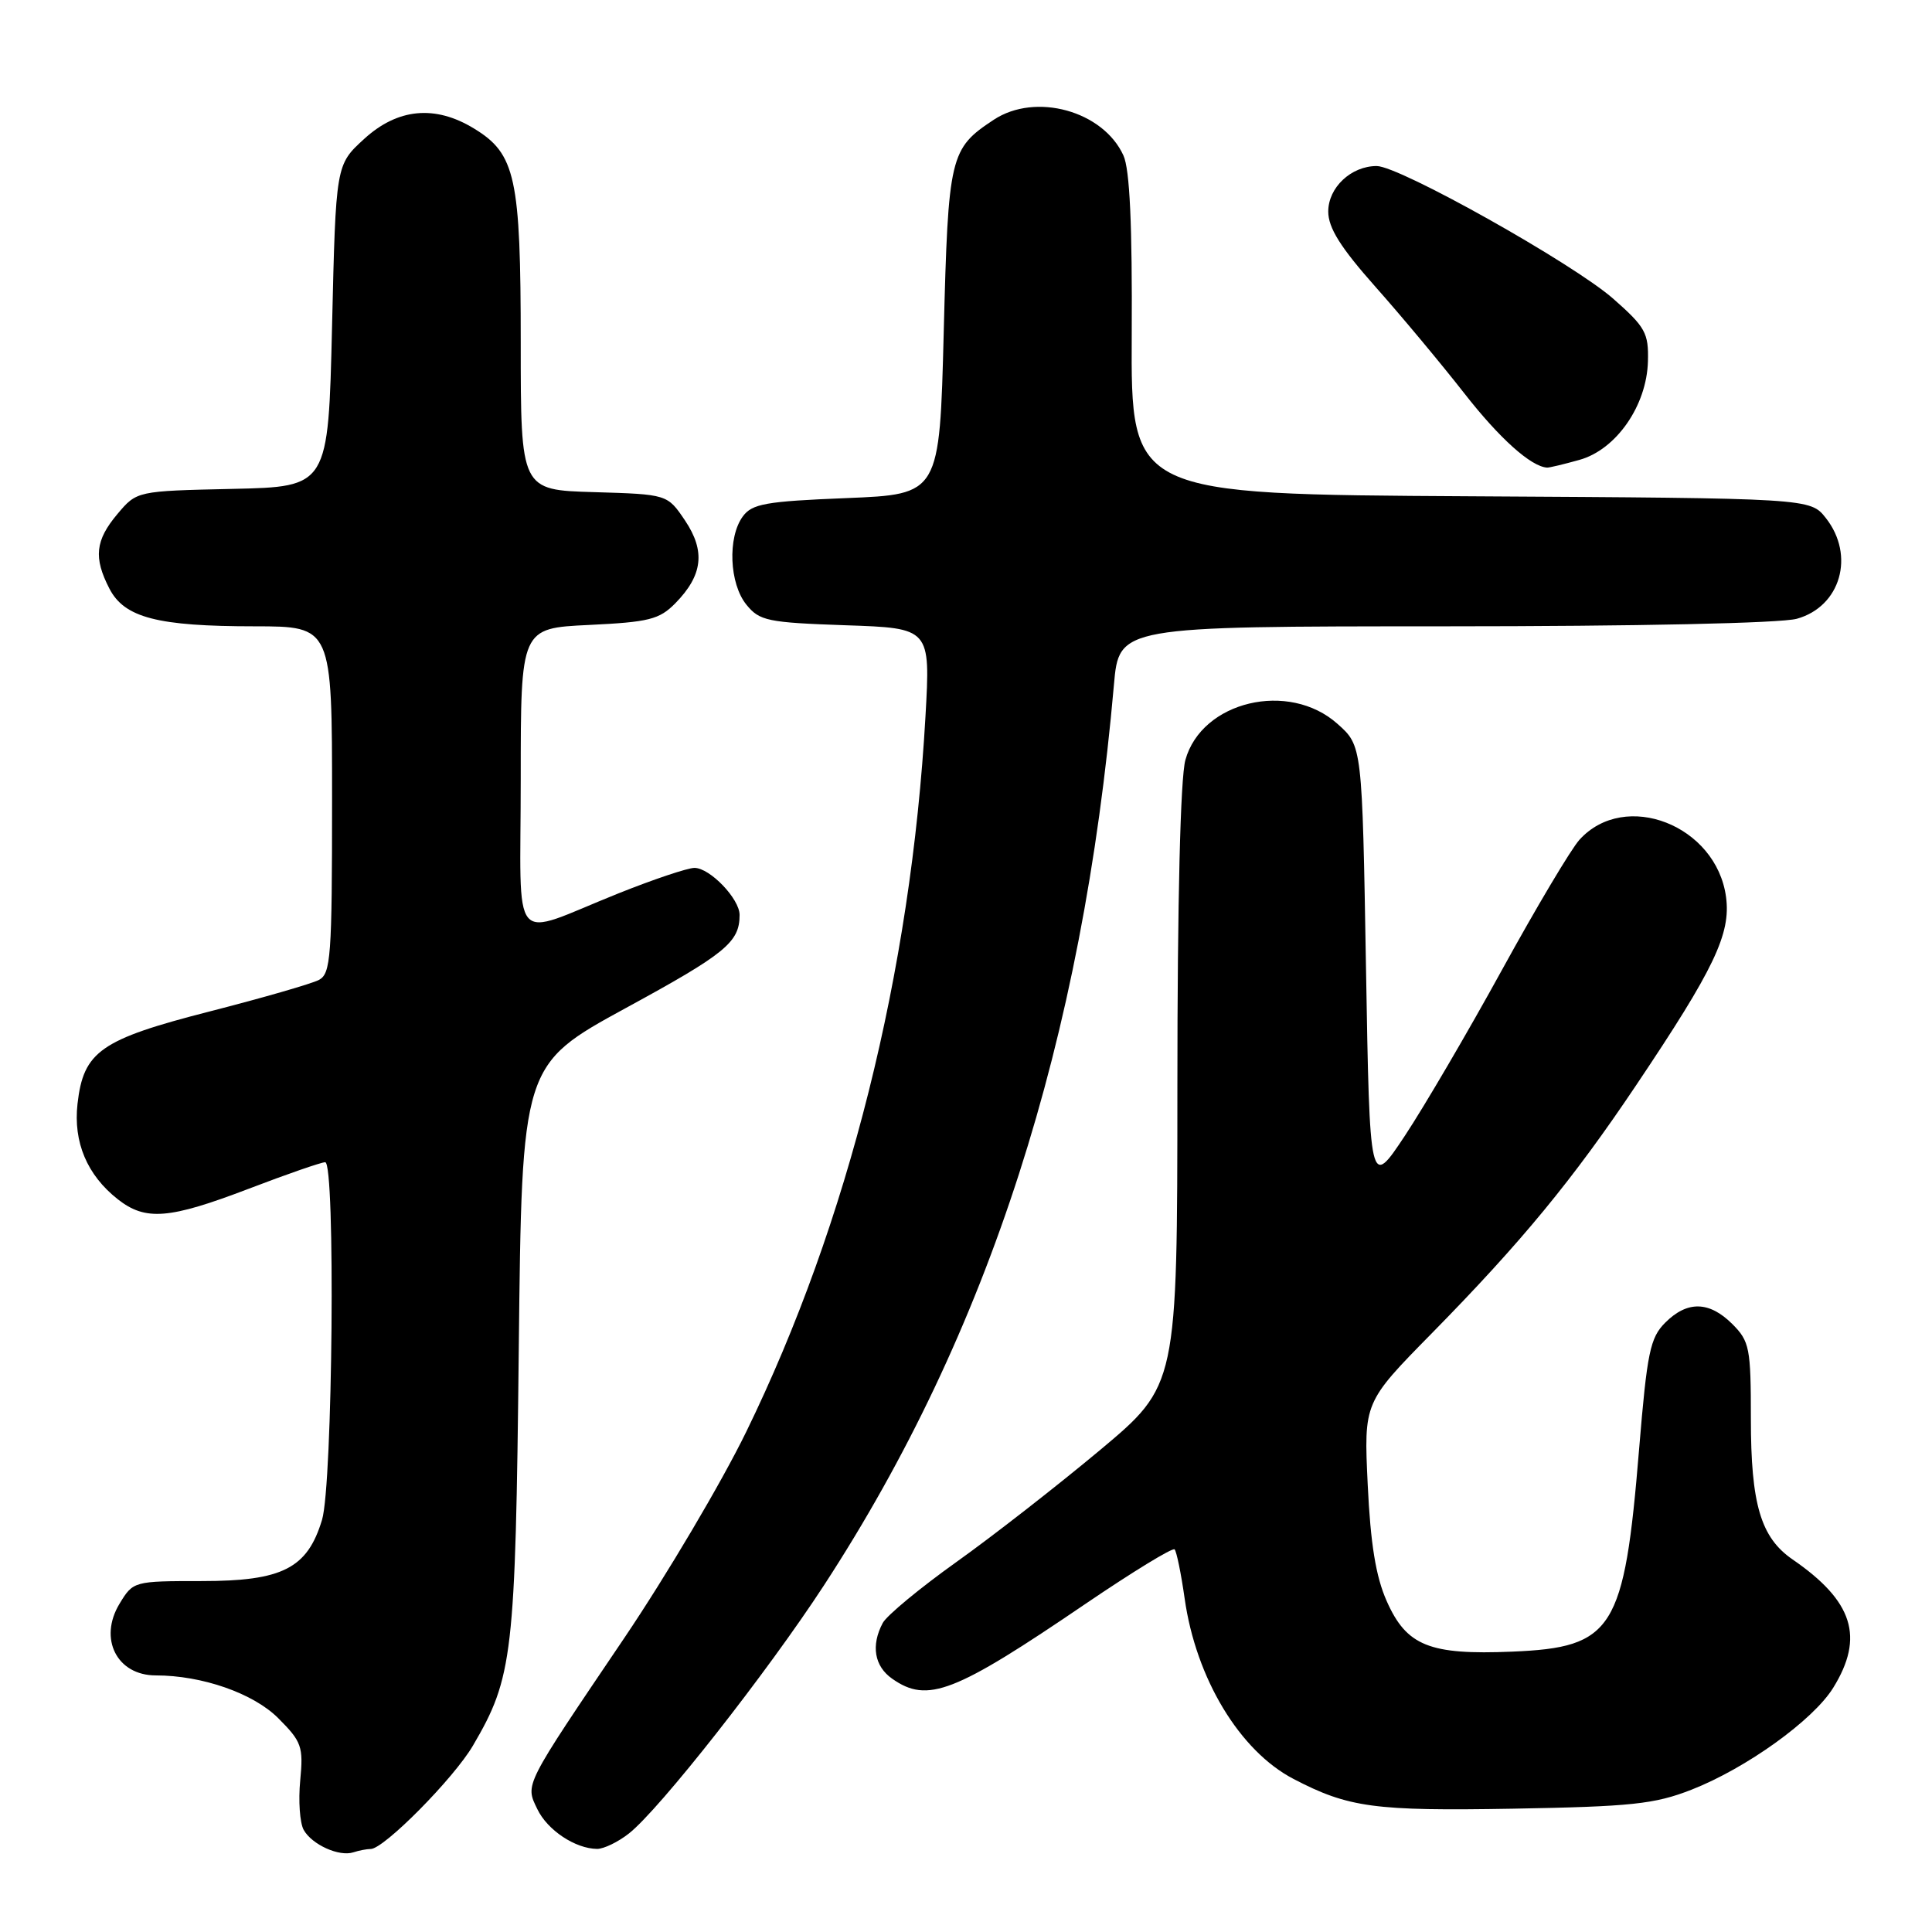 <?xml version="1.0" encoding="UTF-8" standalone="no"?>
<!DOCTYPE svg PUBLIC "-//W3C//DTD SVG 1.1//EN" "http://www.w3.org/Graphics/SVG/1.1/DTD/svg11.dtd" >
<svg xmlns="http://www.w3.org/2000/svg" xmlns:xlink="http://www.w3.org/1999/xlink" version="1.1" viewBox="0 0 256 256">
 <g >
 <path fill="currentColor"
d=" M 49.12 245.00 C 50.87 245.00 60.13 235.64 62.67 231.30 C 67.96 222.27 68.30 219.39 68.74 178.80 C 69.15 141.09 69.15 141.09 82.96 133.55 C 96.18 126.35 98.00 124.85 98.00 121.23 C 98.00 119.10 94.07 115.00 92.02 115.00 C 91.12 115.00 86.59 116.52 81.94 118.38 C 67.32 124.23 69.00 126.20 69.00 103.19 C 69.00 83.24 69.00 83.24 78.04 82.81 C 85.98 82.43 87.36 82.09 89.48 79.94 C 93.12 76.23 93.50 73.04 90.77 68.97 C 88.43 65.50 88.43 65.50 78.71 65.21 C 69.00 64.93 69.00 64.93 69.00 45.43 C 69.00 23.52 68.32 20.38 62.81 17.03 C 57.64 13.87 52.68 14.35 48.24 18.42 C 44.50 21.84 44.50 21.84 44.00 43.17 C 43.50 64.50 43.50 64.50 30.81 64.78 C 18.13 65.06 18.13 65.06 15.56 68.11 C 12.62 71.60 12.38 73.90 14.50 78.00 C 16.49 81.85 20.88 82.99 33.75 82.99 C 44.00 83.00 44.00 83.00 44.00 105.96 C 44.00 126.82 43.84 129.01 42.25 129.85 C 41.29 130.35 34.78 132.23 27.79 134.02 C 13.31 137.73 11.06 139.31 10.27 146.27 C 9.70 151.35 11.54 155.71 15.61 158.91 C 19.29 161.80 22.40 161.55 33.00 157.50 C 38.04 155.57 42.58 154.00 43.09 154.00 C 44.46 154.00 44.09 196.69 42.67 201.39 C 40.73 207.82 37.43 209.50 26.75 209.50 C 17.72 209.50 17.65 209.52 15.84 212.50 C 13.03 217.14 15.49 222.00 20.64 222.00 C 26.78 222.00 33.57 224.37 36.86 227.66 C 39.98 230.78 40.21 231.43 39.78 235.93 C 39.52 238.61 39.73 241.55 40.24 242.47 C 41.34 244.43 44.95 246.06 46.83 245.44 C 47.56 245.20 48.60 245.00 49.12 245.00 Z  M 83.33 242.95 C 87.38 239.77 101.66 221.60 109.19 210.05 C 131.01 176.58 143.46 137.92 147.60 90.75 C 148.28 83.00 148.28 83.00 191.39 82.99 C 216.97 82.99 235.96 82.58 238.09 81.99 C 243.89 80.38 245.84 73.61 241.94 68.65 C 239.87 66.02 239.87 66.02 194.86 65.76 C 149.85 65.50 149.85 65.50 149.96 44.37 C 150.04 29.79 149.70 22.43 148.86 20.60 C 146.17 14.69 137.22 12.22 131.69 15.86 C 125.86 19.71 125.65 20.58 125.05 43.95 C 124.50 65.50 124.50 65.50 112.17 66.00 C 101.45 66.43 99.65 66.75 98.42 68.44 C 96.39 71.21 96.64 77.34 98.90 80.12 C 100.64 82.27 101.69 82.49 112.04 82.85 C 123.29 83.23 123.29 83.23 122.63 94.92 C 120.71 128.82 112.39 162.03 98.88 189.72 C 95.60 196.45 88.32 208.75 82.71 217.06 C 69.32 236.87 69.58 236.36 71.20 239.72 C 72.53 242.50 76.22 244.96 79.12 244.99 C 80.00 244.99 81.90 244.08 83.33 242.95 Z  M 224.12 237.15 C 231.38 234.31 240.26 227.93 242.91 223.64 C 247.07 216.92 245.55 212.15 237.52 206.63 C 233.31 203.73 232.00 199.32 232.00 187.99 C 232.00 178.62 231.83 177.74 229.55 175.45 C 226.49 172.40 223.58 172.33 220.65 175.26 C 218.65 177.26 218.25 179.18 217.19 192.01 C 215.22 216.01 213.78 218.29 200.38 218.85 C 189.40 219.31 186.37 218.09 183.74 212.14 C 182.30 208.90 181.60 204.55 181.23 196.73 C 180.71 185.83 180.71 185.83 189.72 176.67 C 201.59 164.59 208.39 156.34 216.81 143.78 C 227.16 128.36 229.36 123.74 228.71 118.86 C 227.43 109.35 215.32 104.62 209.29 111.27 C 208.18 112.49 203.56 120.25 199.03 128.50 C 194.50 136.75 188.70 146.65 186.15 150.50 C 181.50 157.50 181.50 157.50 181.00 128.17 C 180.50 98.83 180.50 98.83 177.23 95.92 C 170.79 90.16 159.23 92.90 157.07 100.70 C 156.41 103.07 156.01 119.37 156.01 144.04 C 156.00 183.57 156.00 183.57 145.75 192.15 C 140.11 196.86 131.55 203.54 126.72 206.98 C 121.90 210.42 117.51 214.05 116.97 215.05 C 115.39 218.02 115.85 220.78 118.22 222.44 C 122.91 225.73 126.44 224.36 143.89 212.48 C 150.09 208.27 155.37 205.04 155.64 205.30 C 155.90 205.57 156.50 208.49 156.97 211.80 C 158.47 222.40 164.26 232.00 171.40 235.72 C 178.69 239.52 182.11 239.98 200.50 239.66 C 216.18 239.38 219.23 239.06 224.12 237.15 Z  M 209.27 60.94 C 214.15 59.59 218.21 53.75 218.36 47.87 C 218.46 44.13 218.02 43.33 213.77 39.59 C 208.46 34.92 185.44 22.00 182.42 22.00 C 179.03 22.00 176.00 24.85 176.00 28.03 C 176.00 30.19 177.62 32.78 182.25 38.00 C 185.69 41.87 190.99 48.23 194.03 52.12 C 198.70 58.10 202.86 61.83 205.00 61.96 C 205.28 61.98 207.20 61.52 209.27 60.94 Z "/>
</g>
</svg>